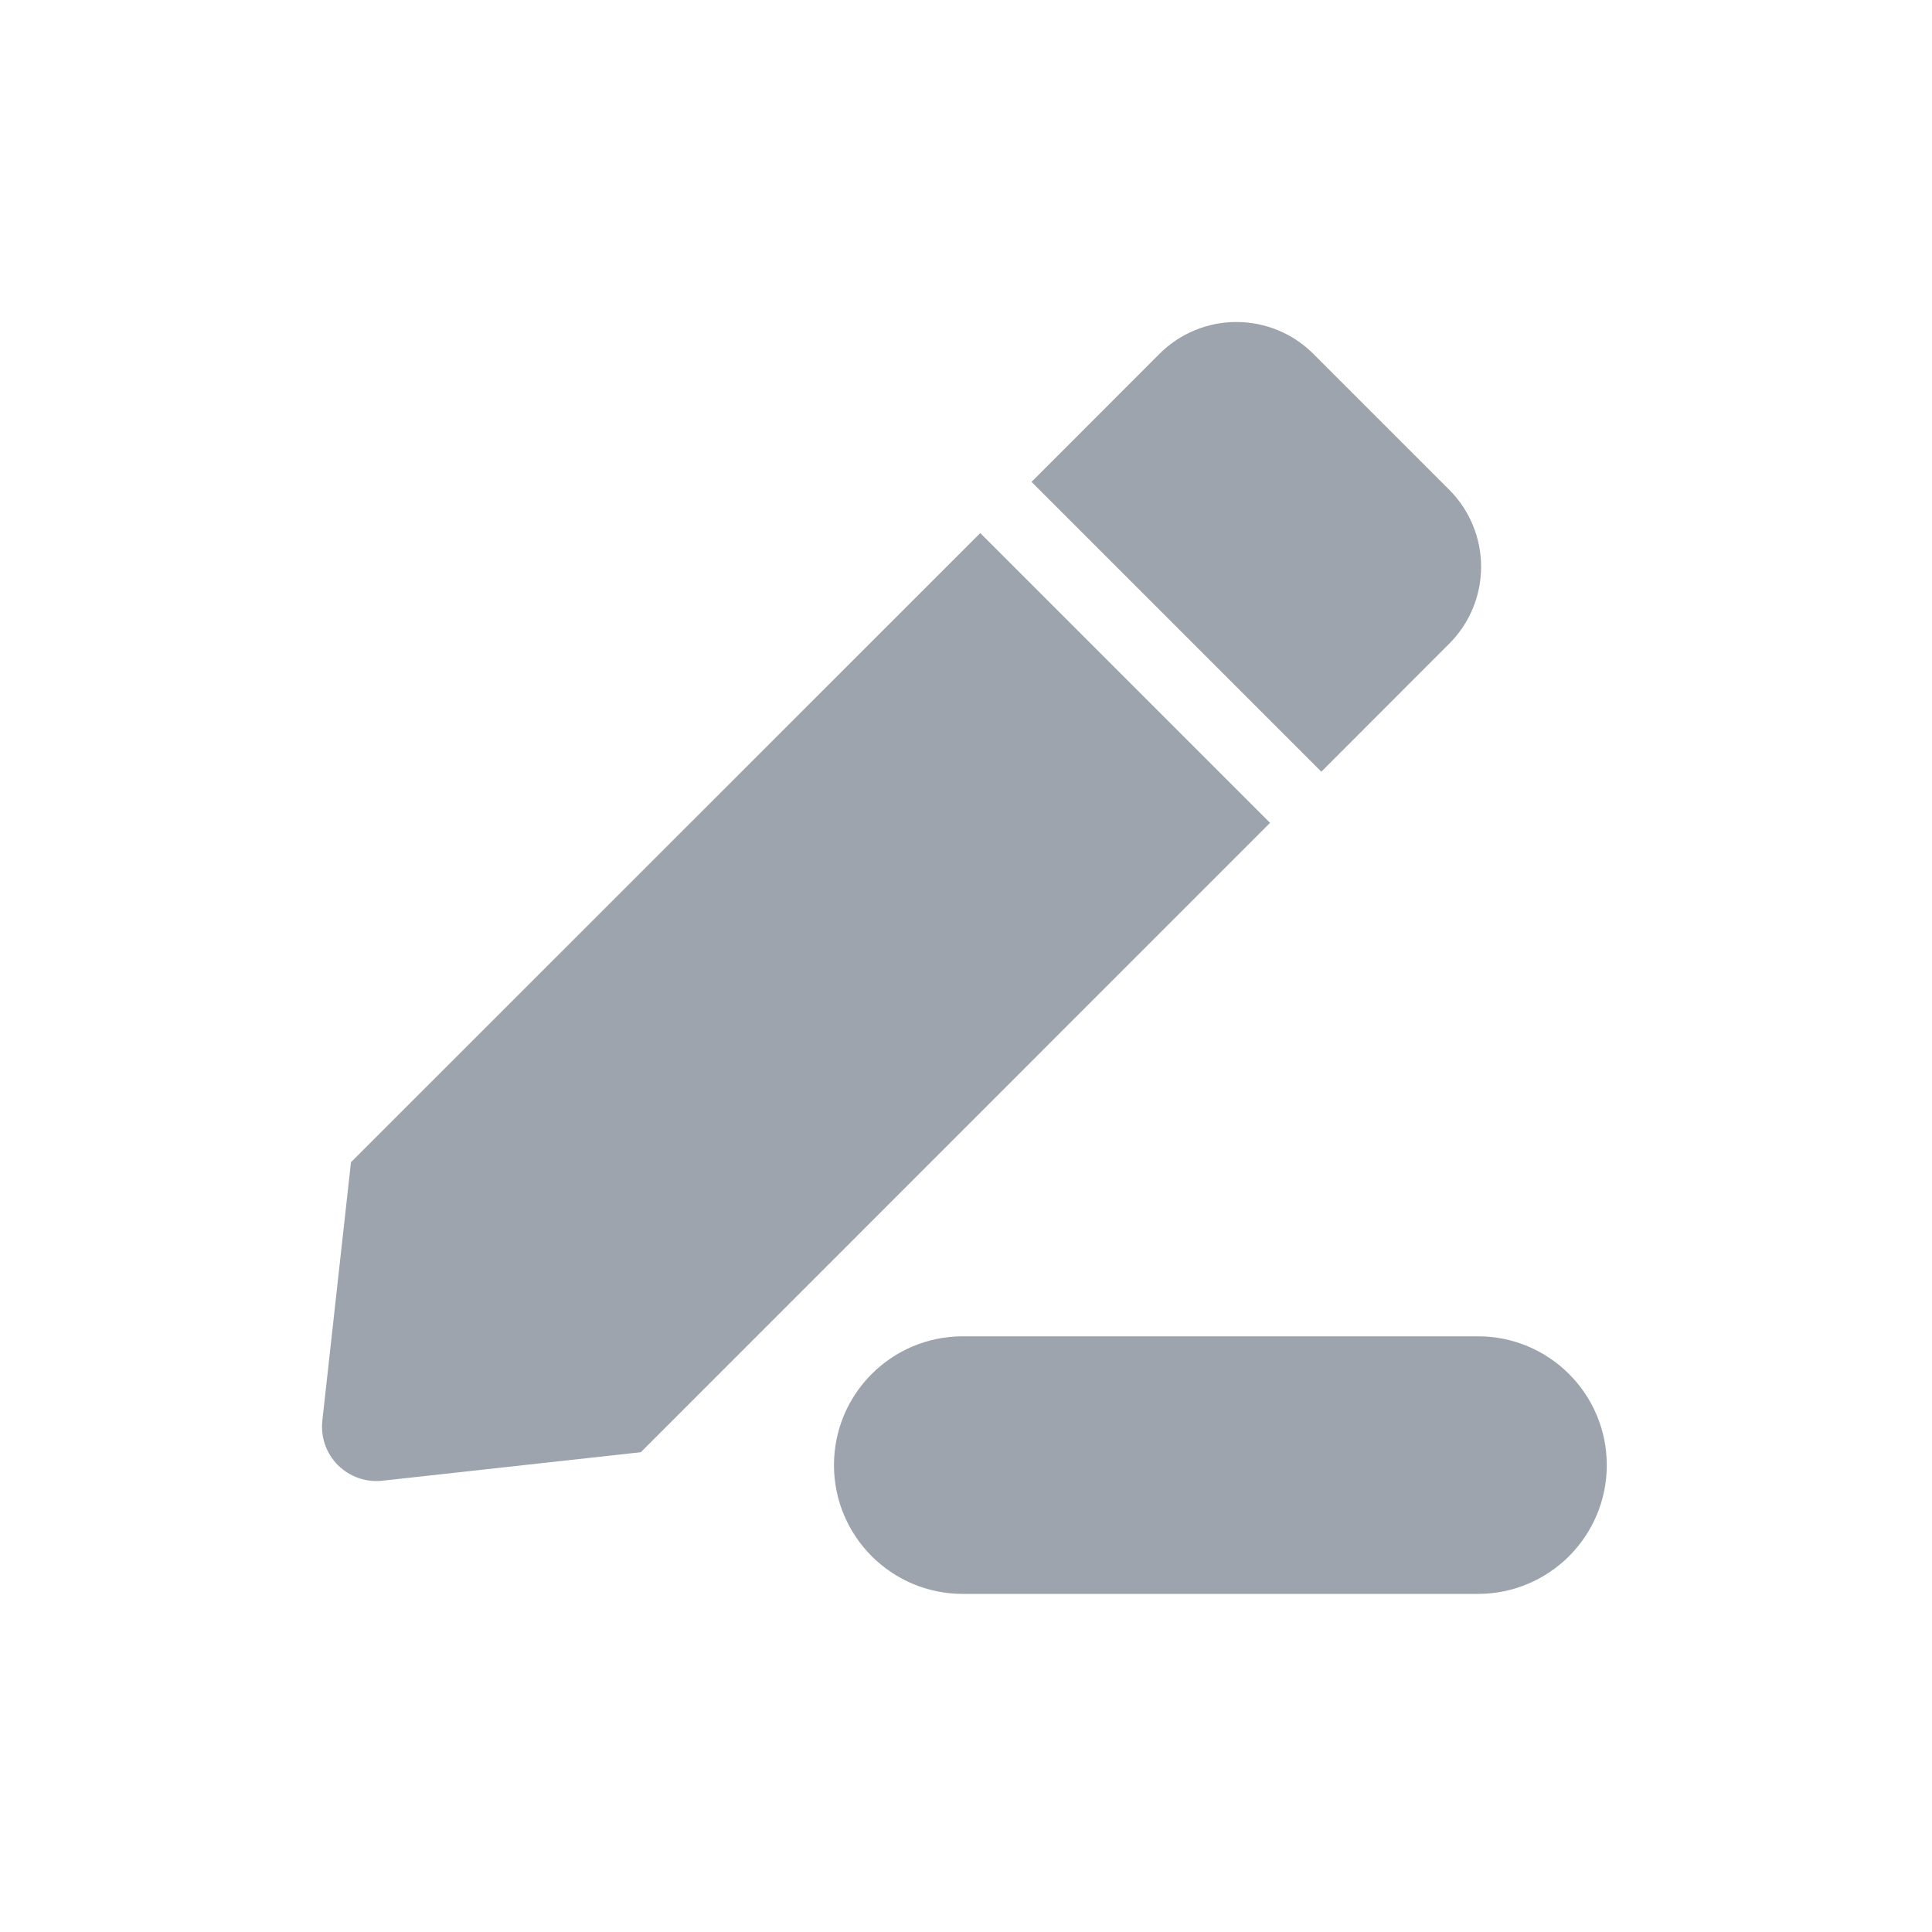 <svg width="24" height="24" viewBox="0 0 24 24" fill="none" xmlns="http://www.w3.org/2000/svg">
<mask id="mask0_320_7985" style="mask-type:alpha" maskUnits="userSpaceOnUse" x="2" y="2" width="20" height="20">
<rect x="2" y="2" width="20" height="20" fill="#D9D9D9"/>
</mask>
<g mask="url(#mask0_320_7985)">
<path d="M12.177 6.622L15.777 10.222L7.96 18.04L4.75 18.394C4.649 18.405 4.548 18.394 4.452 18.36C4.357 18.327 4.27 18.272 4.198 18.201C4.127 18.13 4.072 18.043 4.038 17.947C4.005 17.852 3.993 17.75 4.004 17.65L4.36 14.437L12.177 6.622ZM18.005 6.086L16.314 4.395C16.061 4.142 15.717 4 15.359 4C15.001 4 14.657 4.142 14.404 4.395L12.814 5.986L16.414 9.586L18.004 7.995C18.257 7.742 18.399 7.398 18.399 7.04C18.399 6.682 18.257 6.339 18.004 6.085L18.005 6.086Z" fill="#9DA4AD"/>
<path d="M18.36 16.6H11.96C11.076 16.6 10.36 17.316 10.36 18.2C10.36 19.084 11.076 19.8 11.96 19.8H18.36C19.243 19.8 19.96 19.084 19.96 18.2C19.96 17.316 19.243 16.6 18.36 16.6Z" fill="#9DA4AD"/>
</g>
</svg>
